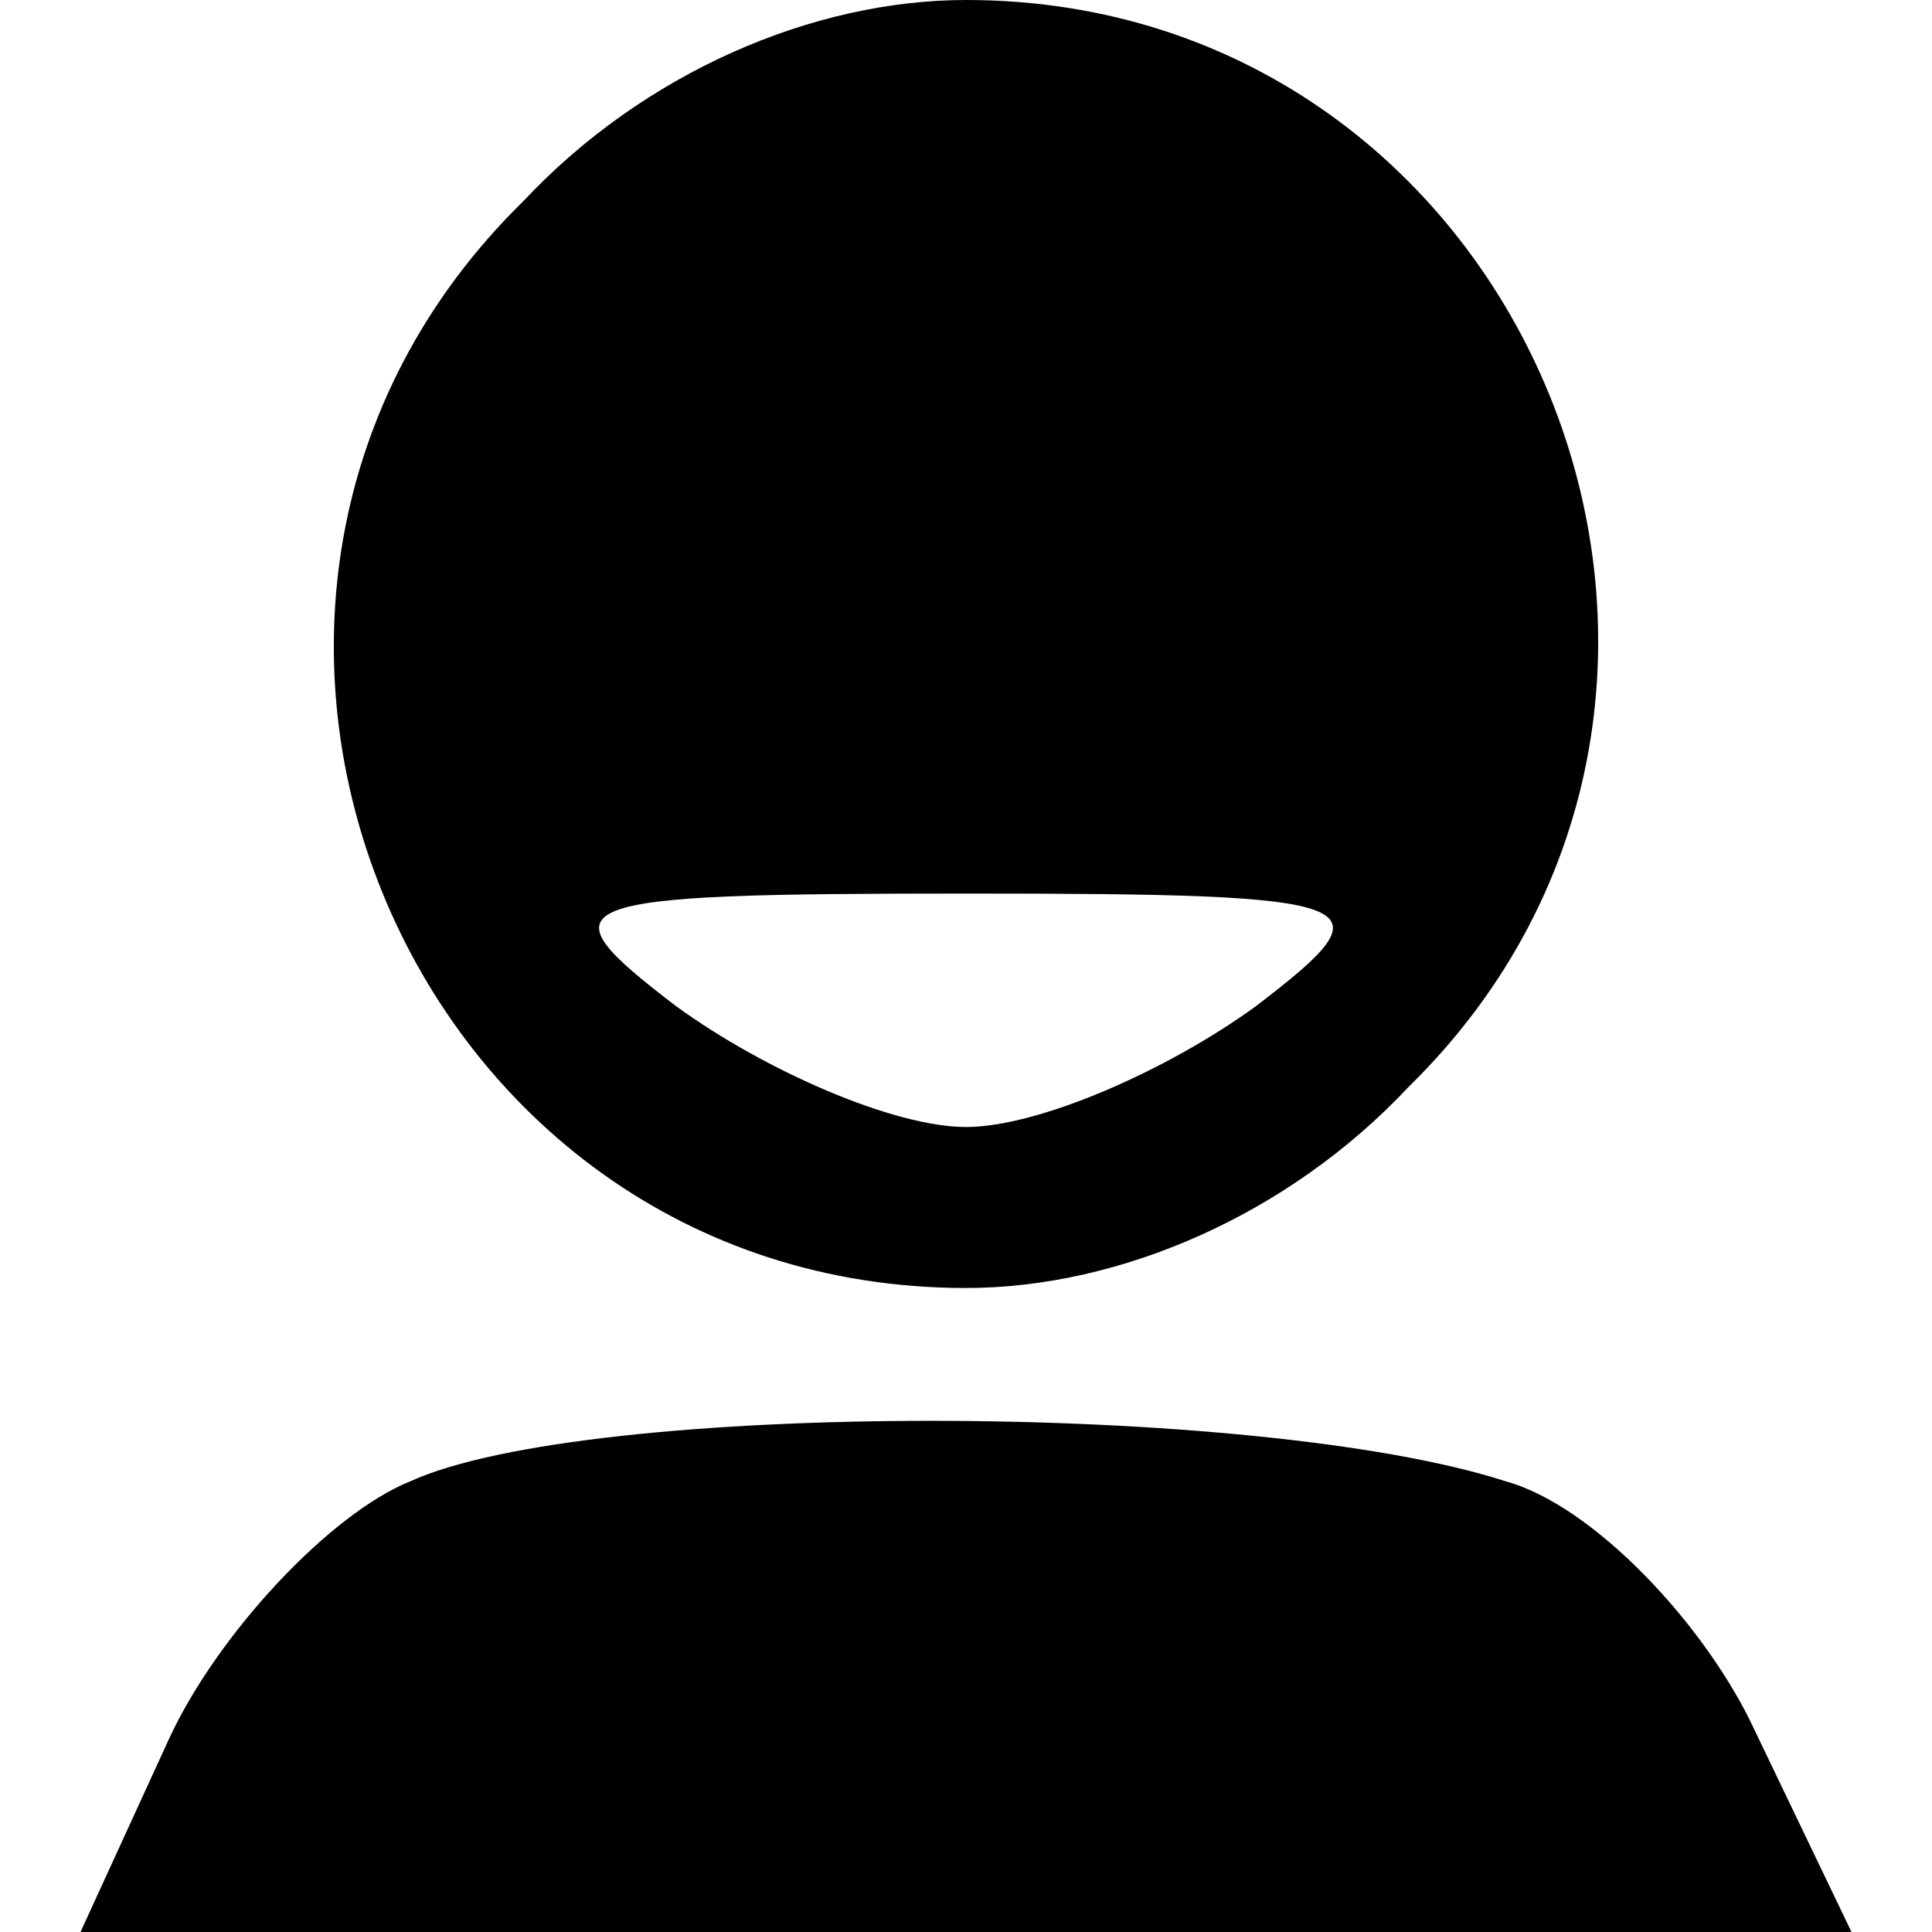 <?xml version="1.0" standalone="no"?>
<!DOCTYPE svg PUBLIC "-//W3C//DTD SVG 20010904//EN"
 "http://www.w3.org/TR/2001/REC-SVG-20010904/DTD/svg10.dtd">
<svg version="1.0" xmlns="http://www.w3.org/2000/svg"
 width="24pt" height="24pt" viewBox="0 0 24 24"
 preserveAspectRatio="xMidYMid meet">

<g transform="translate(0,24) scale(0.1,-0.1)"
fill="#000000" stroke="none">
<path d="M65 215 c-50 -49 -15 -135 55 -135 19 0 40 9 55 25 50 49 15 135 -55
135 -19 0 -40 -9 -55 -25z m91 -100 c-11 -8 -27 -15 -36 -15 -9 0 -25 7 -36
15 -17 13 -15 14 36 14 51 0 53 -1 36 -14z"/>
<path d="M51 56 c-10 -4 -24 -19 -30 -32 l-11 -24 110 0 110 0 -12 25 c-6 13
-20 28 -31 31 -31 10 -114 10 -136 0z"/>
</g>
</svg>
